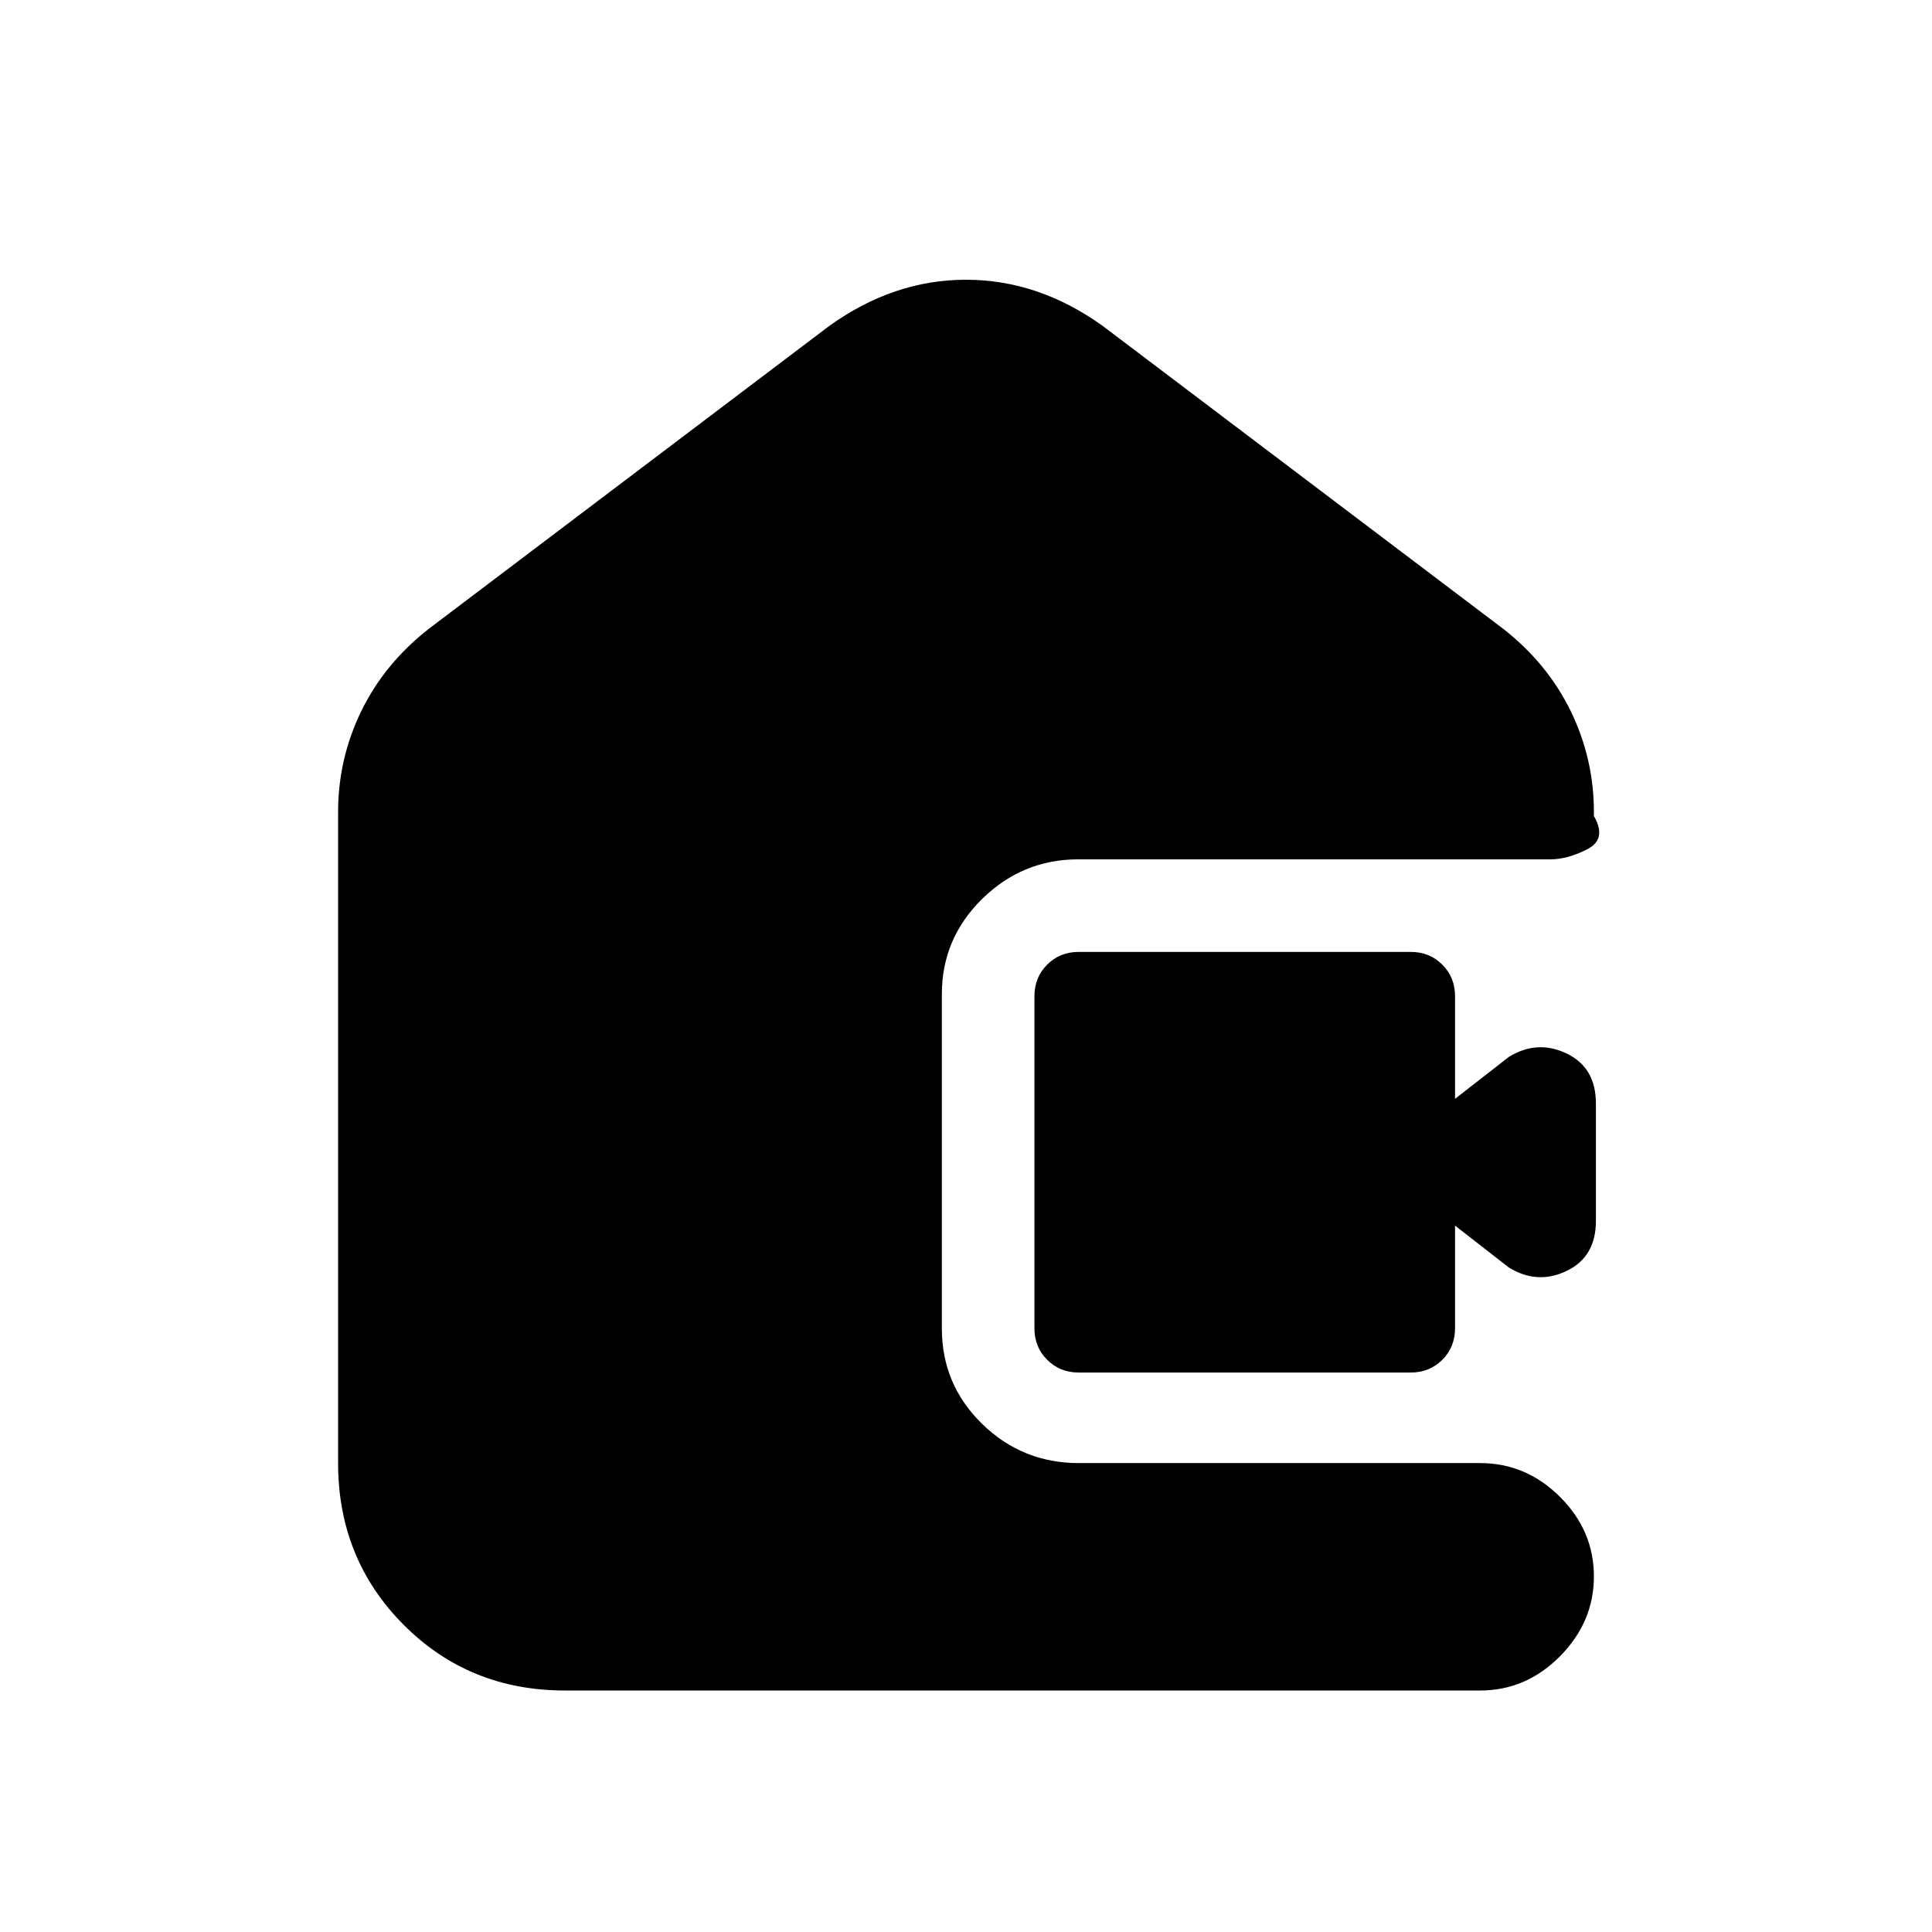 <svg xmlns="http://www.w3.org/2000/svg" height="20" viewBox="0 -960 960 960" width="20"><path d="M280.72-120q-47.66 0-80.19-32.68T168-233v-323.5q0-26.42 11.47-50.05 11.47-23.64 33.53-40.95L412-798q32-23 68-23t68 23l199 150.5q22.06 17.31 33.53 40.95Q792-582.92 792-556.5v2q6.6 11.4-3.25 16.45Q778.9-533 770.5-533H535.77q-27.73 0-47.75 19.68T468-466v166.1q0 27.86 19.97 47.38Q507.95-233 536-233h199.5q22.8 0 39.65 16.79Q792-199.42 792-176.71T775.14-137q-16.85 17-39.66 17H280.72ZM536-278q-9.35 0-15.67-6.33Q514-290.65 514-300v-165q0-9.35 6.33-15.67Q526.65-487 536-487h165q9.35 0 15.68 6.33Q723-474.35 723-465v51l26.81-20.88q14.17-8.62 28.68-1.62 14.51 7 14.51 24.82v58.36q0 17.82-14.51 24.82t-28.68-1.63L723-351v51q0 9.35-6.32 15.67Q710.35-278 701-278H536Z"/></svg>